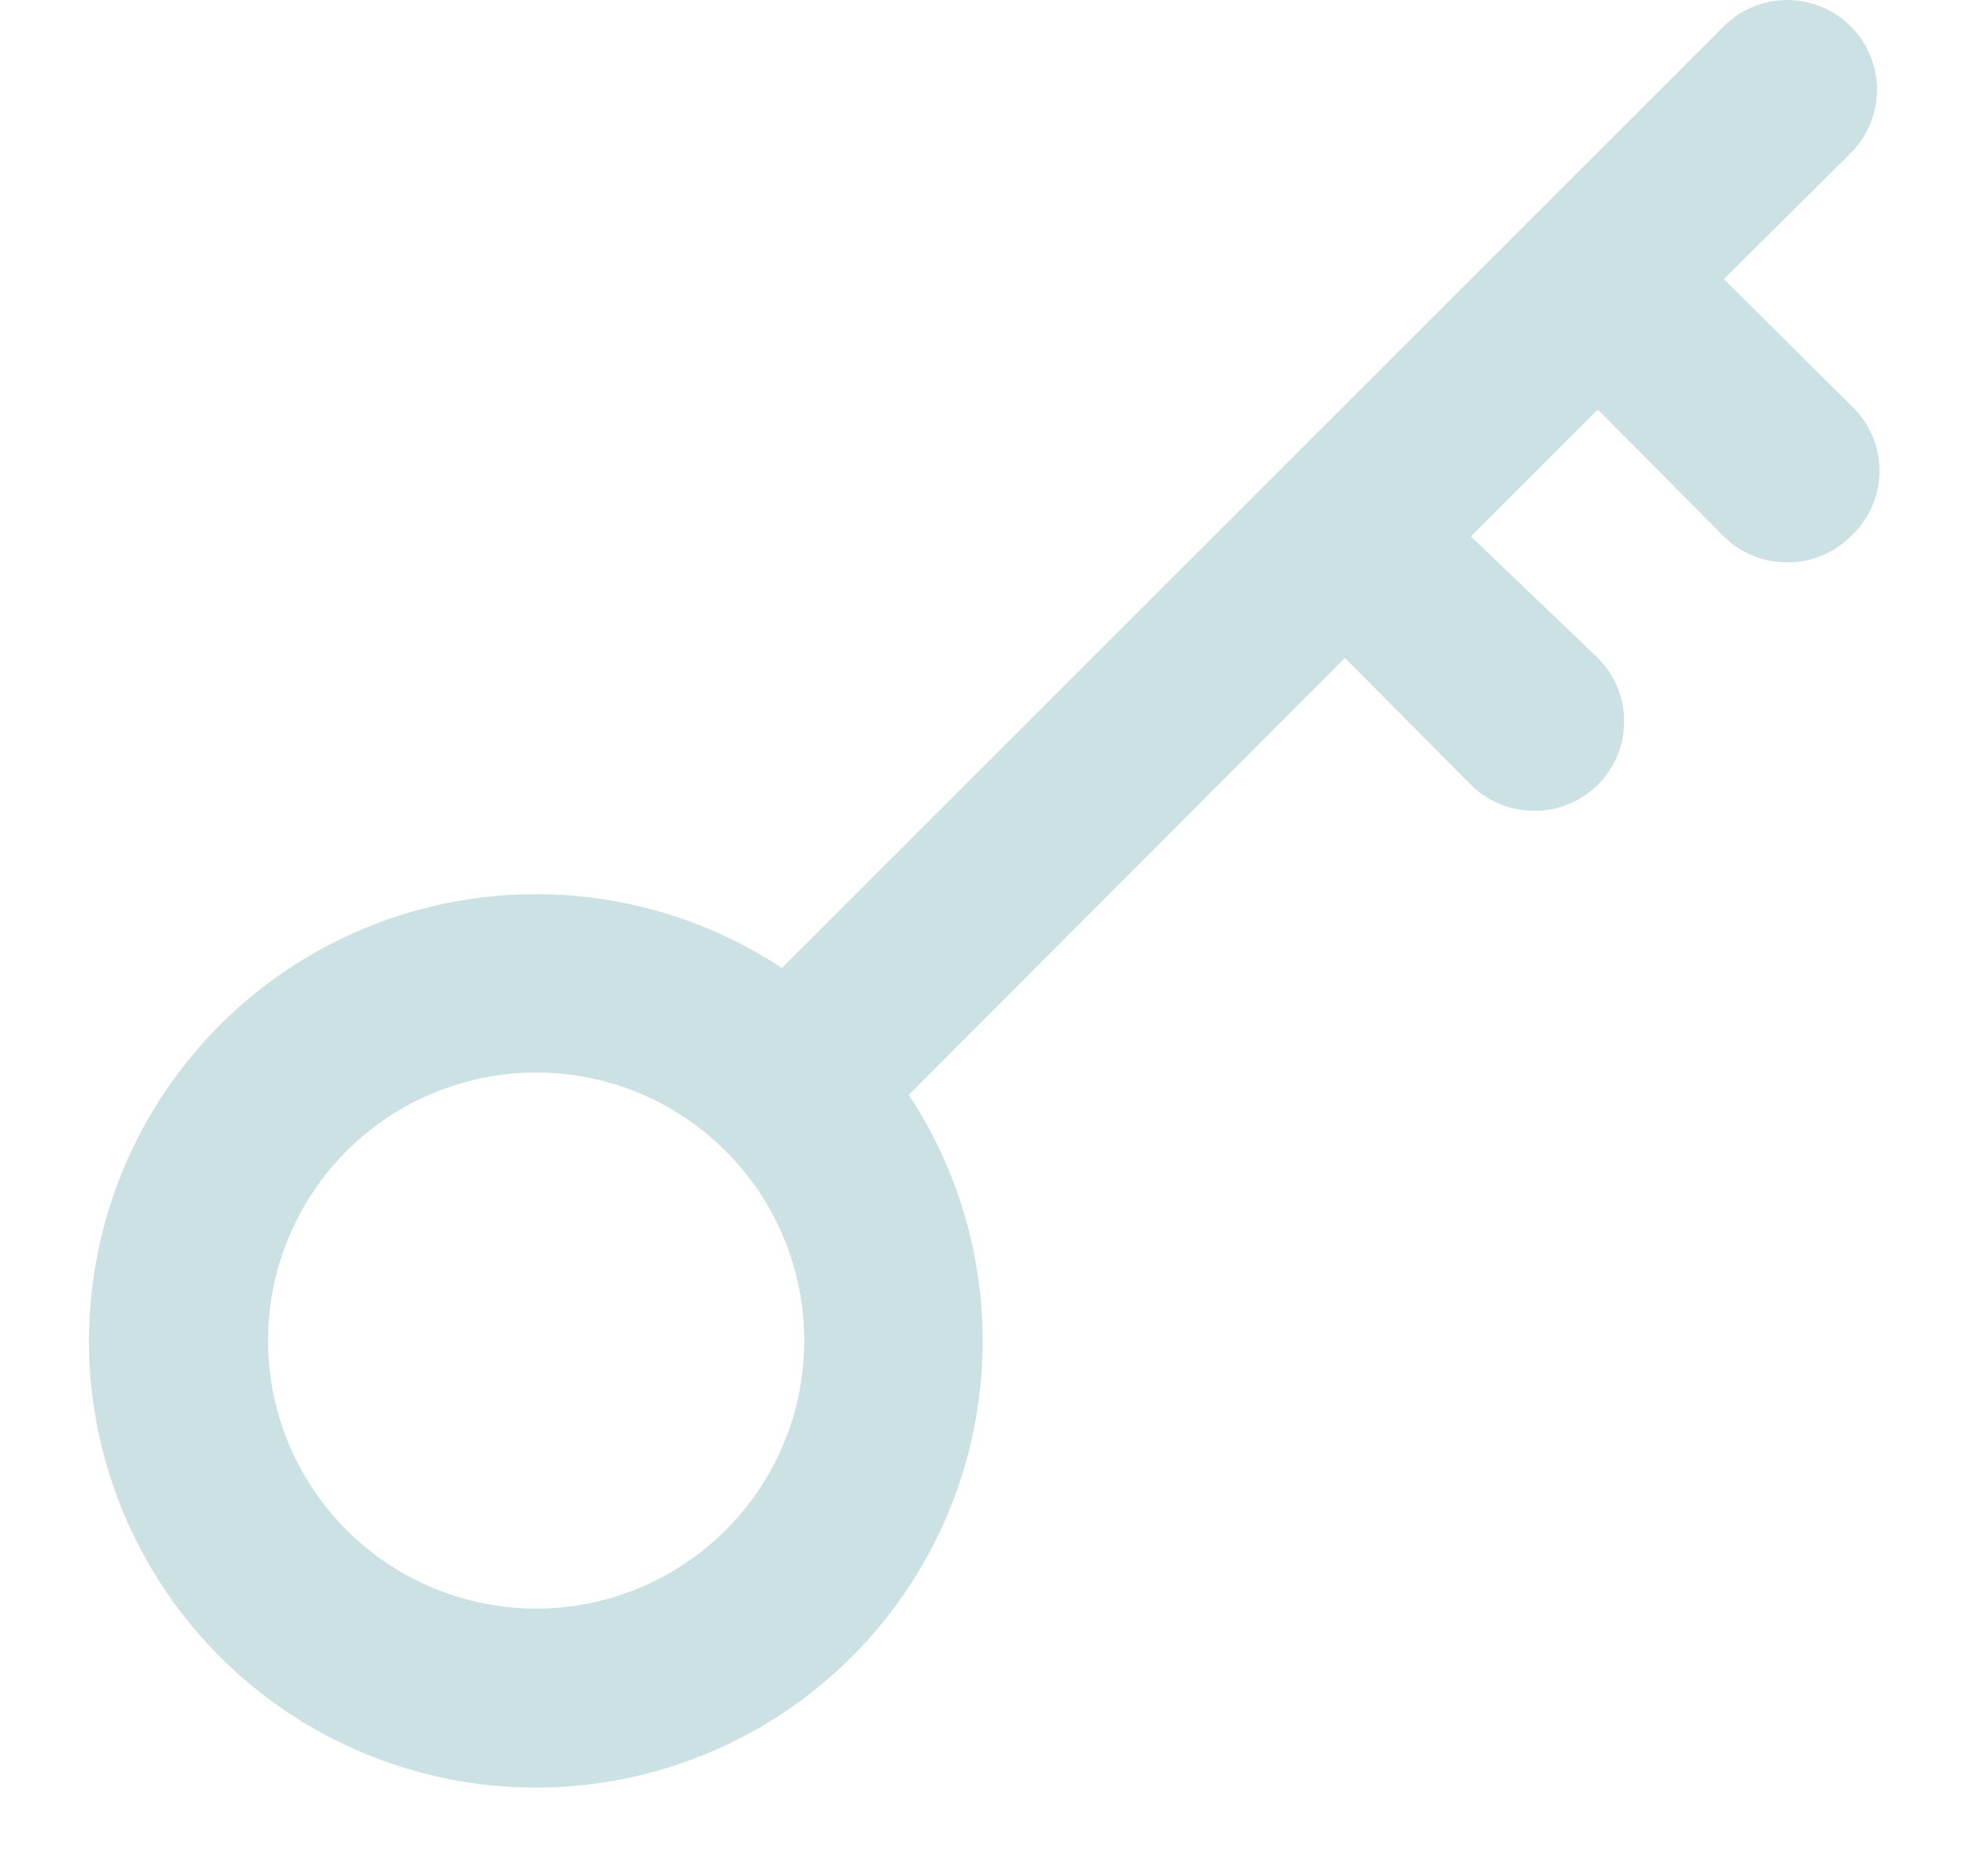<svg width="22" height="21" viewBox="0 0 22 21" fill="none" xmlns="http://www.w3.org/2000/svg">
<path d="M20.71 4.534L19.29 3.124L20.71 1.714C20.898 1.526 21.004 1.27 21.004 1.004C21.004 0.738 20.898 0.482 20.71 0.294C20.521 0.106 20.266 0 20 0C19.733 0 19.478 0.106 19.29 0.294L8.75 10.834C7.716 10.152 6.465 9.878 5.241 10.065C4.016 10.252 2.905 10.887 2.122 11.847C1.339 12.807 0.94 14.023 1.002 15.26C1.065 16.497 1.585 17.667 2.461 18.543C3.336 19.419 4.506 19.939 5.743 20.001C6.981 20.064 8.197 19.665 9.157 18.882C10.117 18.099 10.752 16.987 10.939 15.763C11.126 14.538 10.852 13.288 10.17 12.254L15.05 7.364L16.46 8.784C16.553 8.877 16.664 8.95 16.786 9C16.907 9.05 17.038 9.075 17.17 9.074C17.301 9.075 17.432 9.05 17.553 9C17.675 8.95 17.786 8.877 17.88 8.784C17.973 8.691 18.048 8.581 18.099 8.459C18.149 8.337 18.175 8.206 18.175 8.074C18.175 7.942 18.149 7.811 18.099 7.69C18.048 7.568 17.973 7.457 17.88 7.364L16.46 6.004L17.88 4.584L19.29 6.004C19.383 6.097 19.494 6.17 19.616 6.22C19.738 6.27 19.868 6.295 20 6.294C20.131 6.295 20.262 6.27 20.384 6.22C20.505 6.17 20.616 6.097 20.71 6.004C20.811 5.91 20.892 5.797 20.948 5.67C21.003 5.544 21.032 5.407 21.032 5.269C21.032 5.131 21.003 4.994 20.948 4.868C20.892 4.741 20.811 4.628 20.71 4.534ZM6 18.004C5.406 18.004 4.826 17.828 4.333 17.498C3.84 17.169 3.455 16.7 3.228 16.152C3.001 15.604 2.942 15.001 3.057 14.419C3.173 13.837 3.459 13.302 3.878 12.883C4.298 12.463 4.832 12.178 5.414 12.062C5.996 11.946 6.599 12.005 7.148 12.232C7.696 12.46 8.164 12.844 8.494 13.337C8.824 13.831 9 14.411 9 15.004C9 15.8 8.684 16.563 8.121 17.125C7.558 17.688 6.795 18.004 6 18.004Z" fill="#CCE1E3"/>
</svg>
